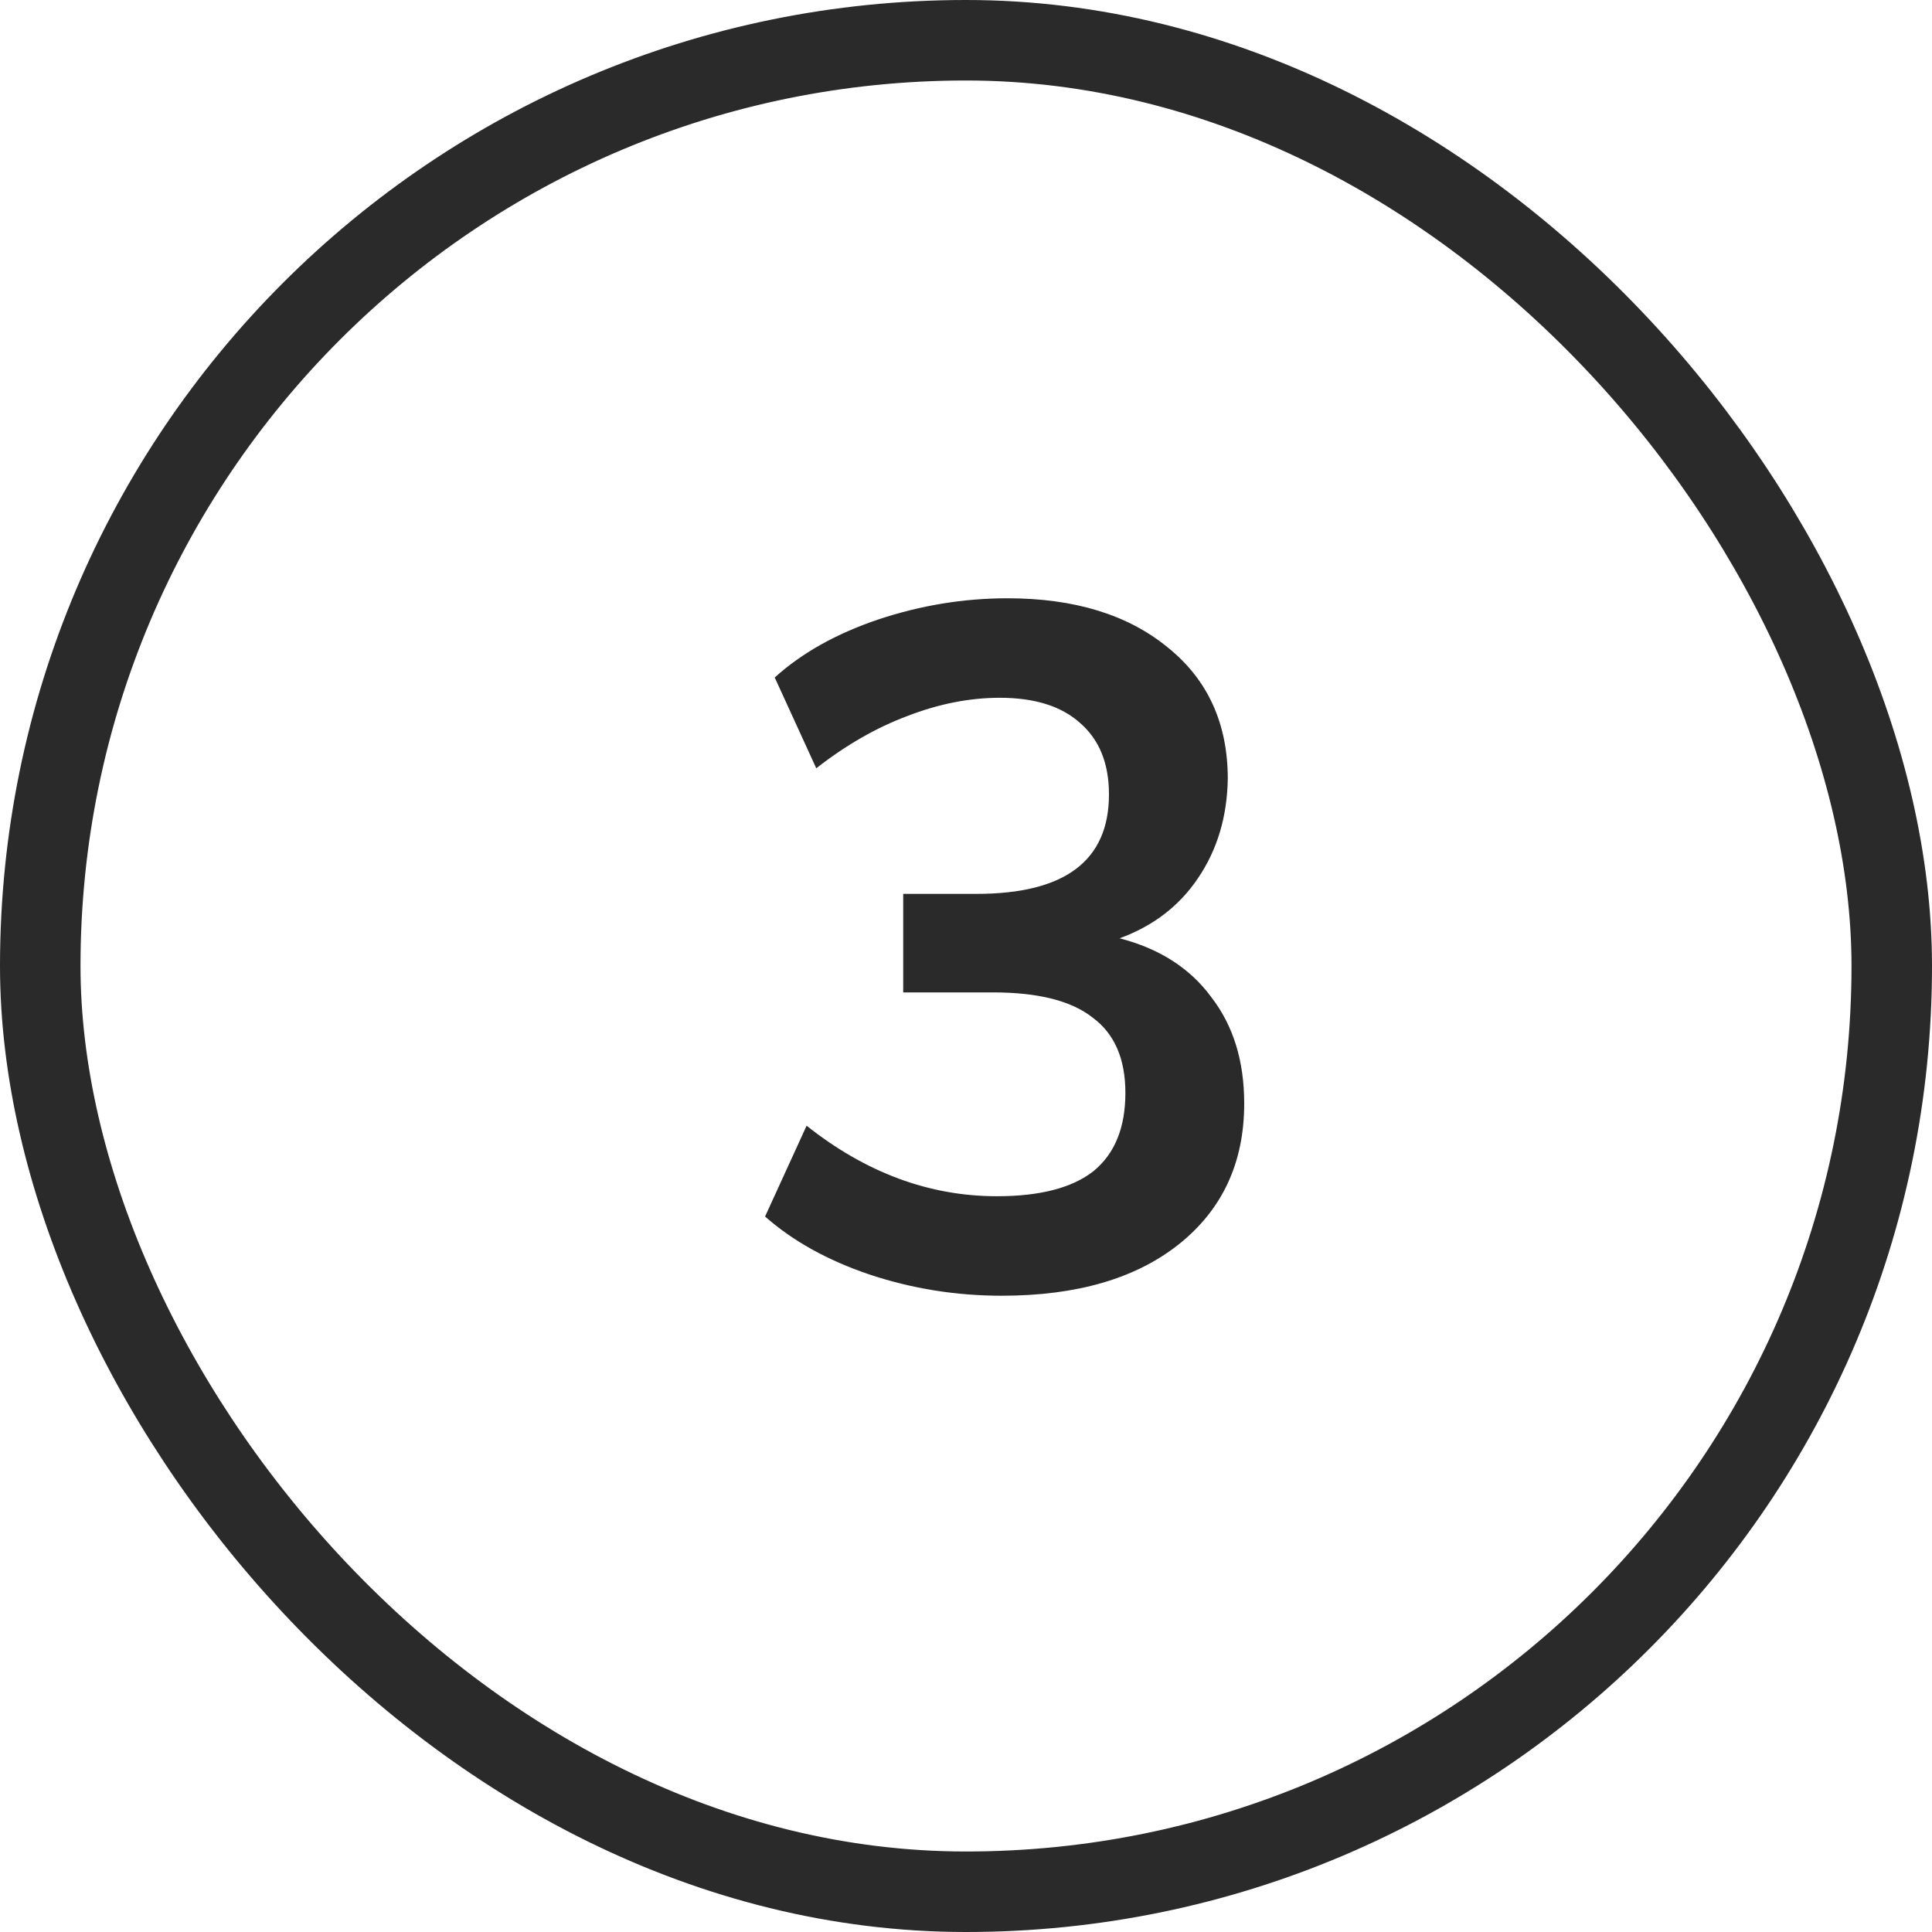 <svg width="24" height="24" viewBox="0 0 24 24" fill="none" xmlns="http://www.w3.org/2000/svg">
<rect x="0.5" y="0.5" width="23" height="23" rx="11.5" stroke="#2A2A2A"/>
<path d="M13.908 11.656C14.404 11.784 14.784 12.028 15.048 12.388C15.32 12.74 15.456 13.18 15.456 13.708C15.456 14.444 15.184 15.028 14.64 15.46C14.104 15.884 13.372 16.096 12.444 16.096C11.876 16.096 11.328 16.008 10.8 15.832C10.28 15.656 9.848 15.416 9.504 15.112L10.02 13.984C10.756 14.568 11.544 14.86 12.384 14.86C12.92 14.86 13.32 14.756 13.584 14.548C13.848 14.332 13.98 14.008 13.98 13.576C13.98 13.152 13.844 12.84 13.572 12.64C13.308 12.432 12.896 12.328 12.336 12.328H11.22V11.104H12.132C13.228 11.104 13.776 10.692 13.776 9.868C13.776 9.484 13.656 9.188 13.416 8.98C13.184 8.772 12.852 8.668 12.42 8.668C12.044 8.668 11.66 8.744 11.268 8.896C10.884 9.04 10.508 9.256 10.14 9.544L9.624 8.416C9.96 8.112 10.388 7.872 10.908 7.696C11.436 7.52 11.972 7.432 12.516 7.432C13.348 7.432 14.012 7.636 14.508 8.044C15.004 8.444 15.252 8.988 15.252 9.676C15.244 10.148 15.12 10.56 14.88 10.912C14.648 11.256 14.324 11.504 13.908 11.656Z" fill="#2A2A2A"/>
</svg>
